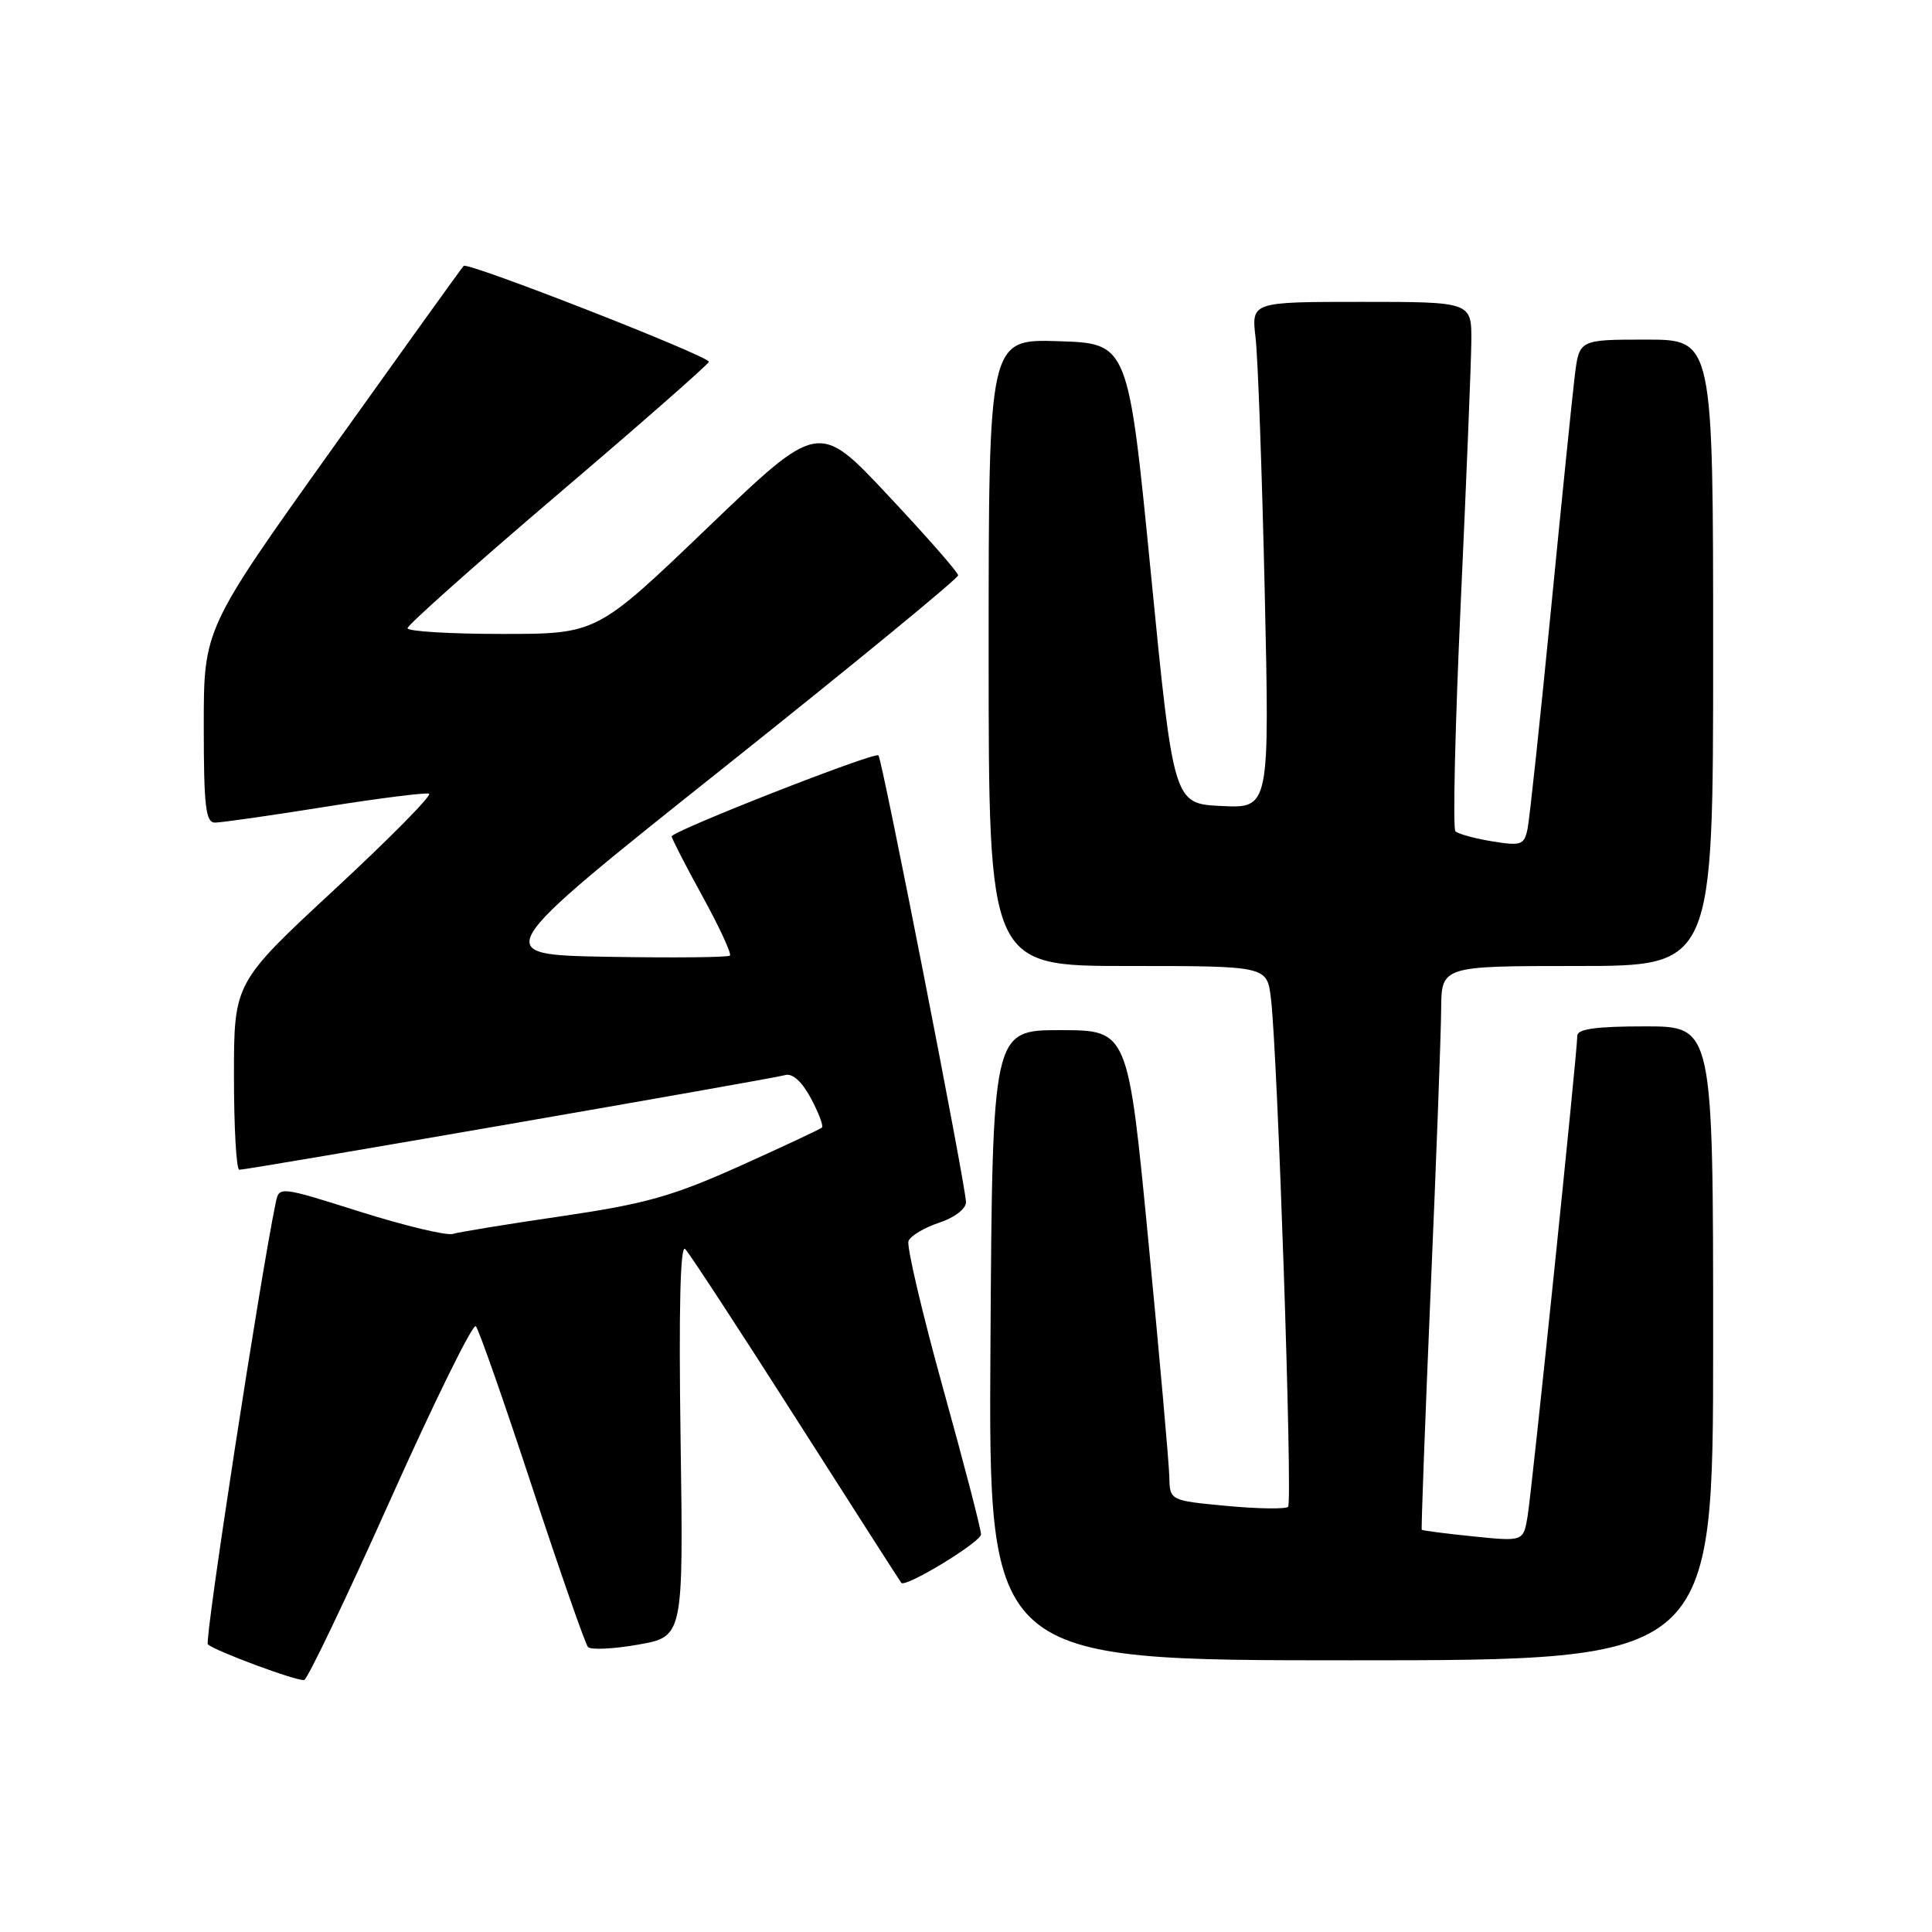 <?xml version="1.0" encoding="UTF-8" standalone="no"?>
<!DOCTYPE svg PUBLIC "-//W3C//DTD SVG 1.1//EN" "http://www.w3.org/Graphics/SVG/1.1/DTD/svg11.dtd" >
<svg xmlns="http://www.w3.org/2000/svg" xmlns:xlink="http://www.w3.org/1999/xlink" version="1.1" viewBox="0 0 256 256">
 <g >
 <path fill="currentColor"
d=" M 51.73 198.71 C 57.58 185.65 62.67 175.31 63.05 175.73 C 63.44 176.15 66.79 185.72 70.50 197.00 C 74.21 208.28 77.55 217.83 77.91 218.24 C 78.28 218.64 81.27 218.50 84.57 217.92 C 90.56 216.86 90.56 216.86 90.18 190.68 C 89.93 173.40 90.14 164.84 90.79 165.50 C 91.34 166.05 97.96 176.18 105.50 188.00 C 113.04 199.82 119.31 209.61 119.43 209.74 C 120.02 210.39 129.98 204.33 129.99 203.31 C 130.00 202.66 127.73 193.93 124.95 183.92 C 122.17 173.90 120.12 165.14 120.38 164.45 C 120.64 163.76 122.47 162.67 124.43 162.02 C 126.47 161.35 128.00 160.18 128.00 159.30 C 128.00 157.26 116.90 100.62 116.40 100.09 C 115.91 99.58 89.00 110.13 89.00 110.83 C 89.00 111.10 90.83 114.67 93.08 118.76 C 95.32 122.84 96.96 126.38 96.72 126.62 C 96.48 126.86 89.19 126.93 80.53 126.78 C 64.78 126.50 64.78 126.50 95.89 101.73 C 113.00 88.11 126.98 76.63 126.96 76.23 C 126.94 75.83 122.77 71.07 117.69 65.66 C 108.47 55.81 108.47 55.81 93.77 69.91 C 79.08 84.00 79.08 84.00 66.54 84.00 C 59.64 84.00 54.00 83.66 54.00 83.24 C 54.00 82.82 62.97 74.83 73.93 65.49 C 84.90 56.15 93.90 48.25 93.93 47.94 C 94.02 47.21 61.98 34.68 61.44 35.23 C 61.21 35.45 53.37 46.37 44.01 59.48 C 27.00 83.32 27.00 83.32 27.00 96.16 C 27.00 106.85 27.25 109.00 28.49 109.00 C 29.30 109.00 35.84 108.07 43.01 106.92 C 50.18 105.78 56.41 104.99 56.85 105.17 C 57.30 105.35 51.66 111.06 44.33 117.86 C 31.00 130.22 31.00 130.22 31.00 142.61 C 31.00 149.42 31.32 155.00 31.71 155.00 C 32.87 155.00 102.37 142.95 104.02 142.46 C 105.00 142.17 106.23 143.28 107.44 145.51 C 108.47 147.44 109.14 149.19 108.91 149.41 C 108.68 149.62 103.78 151.92 98.00 154.52 C 89.11 158.51 85.51 159.52 74.50 161.14 C 67.35 162.18 60.83 163.25 60.00 163.50 C 59.17 163.75 53.66 162.43 47.75 160.57 C 37.01 157.18 36.99 157.18 36.54 159.34 C 34.49 169.15 27.07 217.40 27.54 217.88 C 28.40 218.73 39.33 222.79 40.30 222.61 C 40.74 222.53 45.88 211.78 51.73 198.71 Z  M 227.00 178.00 C 227.00 136.00 227.00 136.00 218.00 136.00 C 211.47 136.00 209.00 136.34 209.00 137.25 C 209.00 139.35 203.01 197.27 202.42 200.88 C 201.86 204.26 201.86 204.26 195.21 203.58 C 191.56 203.21 188.49 202.81 188.39 202.70 C 188.30 202.59 188.83 188.32 189.57 171.00 C 190.32 153.68 190.94 136.91 190.96 133.75 C 191.00 128.00 191.00 128.00 209.00 128.00 C 227.00 128.00 227.00 128.00 227.00 86.50 C 227.00 45.00 227.00 45.00 218.13 45.00 C 209.26 45.00 209.26 45.00 208.67 49.75 C 208.35 52.36 206.92 66.42 205.49 81.00 C 204.06 95.58 202.67 108.55 202.41 109.83 C 201.96 111.97 201.57 112.11 197.71 111.48 C 195.39 111.10 193.21 110.50 192.85 110.15 C 192.49 109.79 192.81 96.22 193.55 80.00 C 194.30 63.77 194.93 48.14 194.96 45.25 C 195.00 40.00 195.00 40.00 180.41 40.00 C 165.81 40.00 165.81 40.00 166.37 44.75 C 166.68 47.36 167.22 62.46 167.58 78.30 C 168.23 107.10 168.23 107.10 161.87 106.80 C 155.50 106.50 155.50 106.50 152.50 76.00 C 149.50 45.50 149.50 45.50 140.25 45.21 C 131.00 44.92 131.00 44.92 131.00 86.46 C 131.00 128.00 131.00 128.00 149.44 128.00 C 167.88 128.00 167.88 128.00 168.40 132.25 C 169.29 139.41 171.30 199.03 170.68 199.66 C 170.35 199.98 166.69 199.93 162.54 199.54 C 155.00 198.83 155.00 198.83 154.94 195.66 C 154.90 193.92 153.66 179.90 152.17 164.50 C 149.47 136.50 149.47 136.50 140.48 136.50 C 131.50 136.50 131.50 136.50 131.24 178.25 C 130.98 220.00 130.98 220.00 178.99 220.00 C 227.00 220.00 227.00 220.00 227.00 178.00 Z "/>
</g>
</svg>